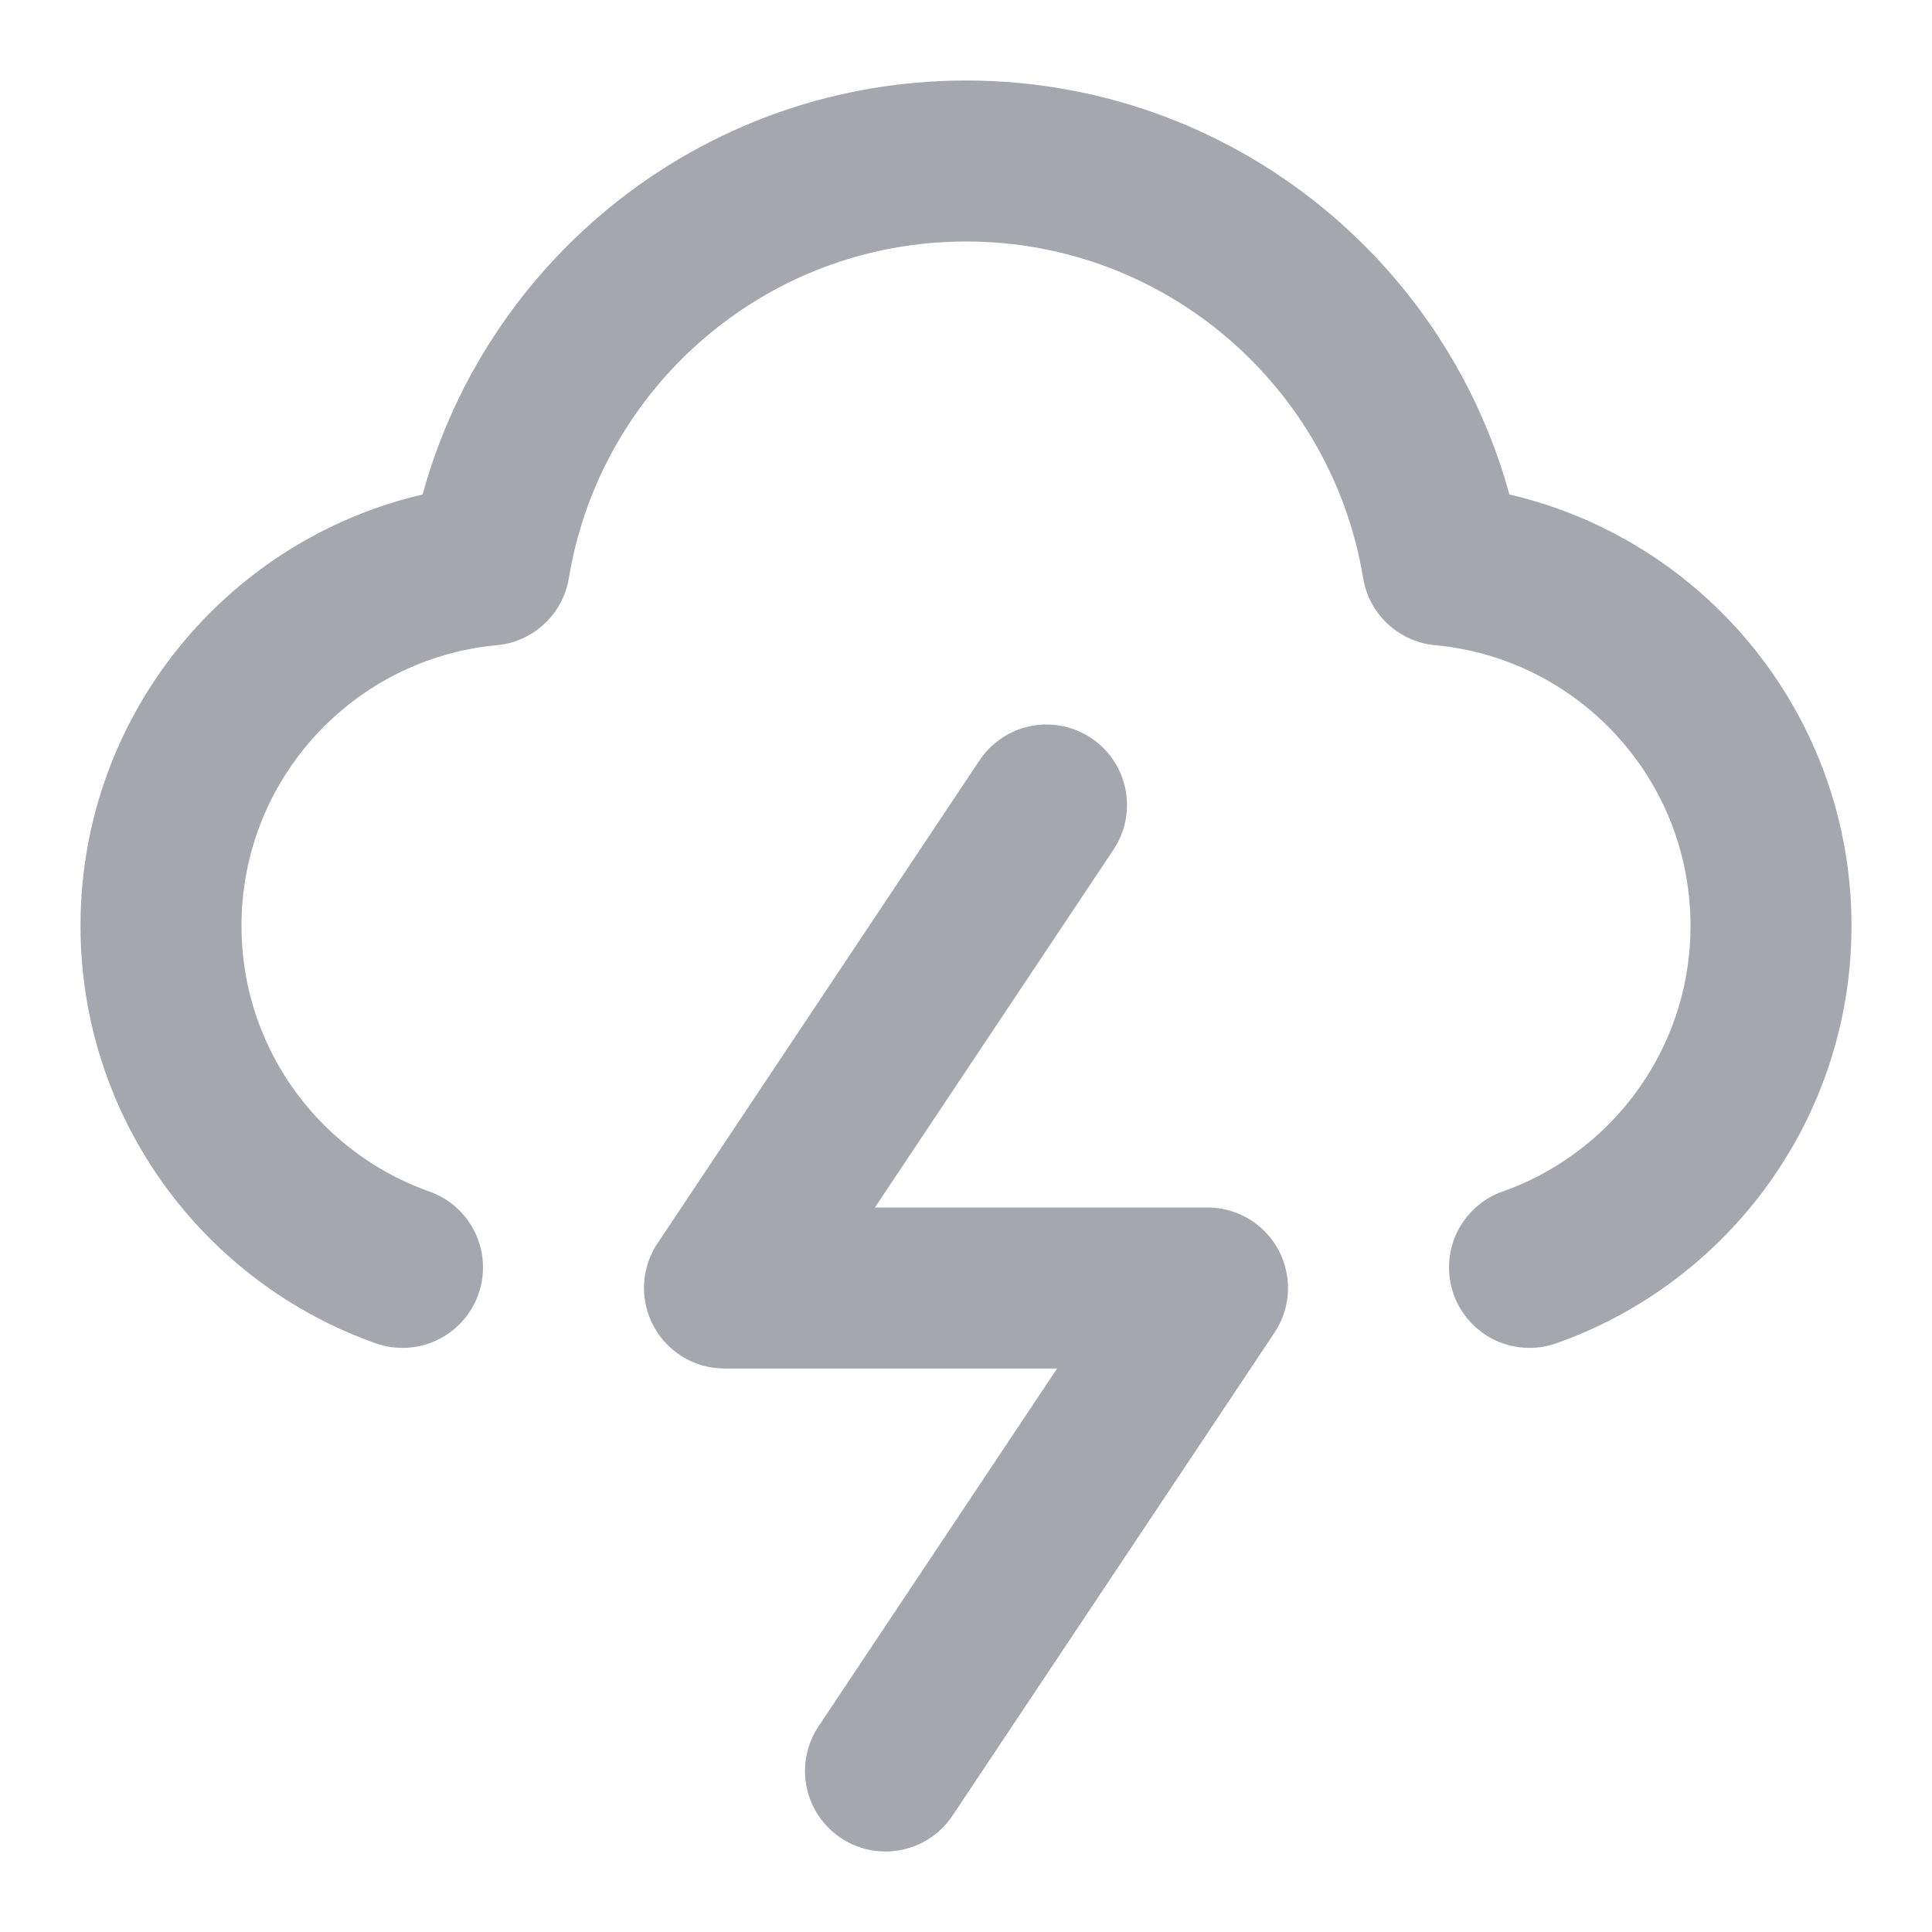 <svg width="24" height="24" viewBox="0 0 24 24" fill="none" xmlns="http://www.w3.org/2000/svg">
<path d="M19 15.744C20.748 15.126 22 13.459 22 11.5C22 9.156 20.209 7.231 17.92 7.019C17.452 4.172 14.98 2 12 2C9.02 2 6.548 4.172 6.08 7.019C3.792 7.231 2 9.156 2 11.5C2 13.459 3.252 15.126 5 15.744M13 10L9 16H15L11 22" stroke="#A4A7AE" stroke-width="2" stroke-linecap="round" stroke-linejoin="round"/>
</svg>
